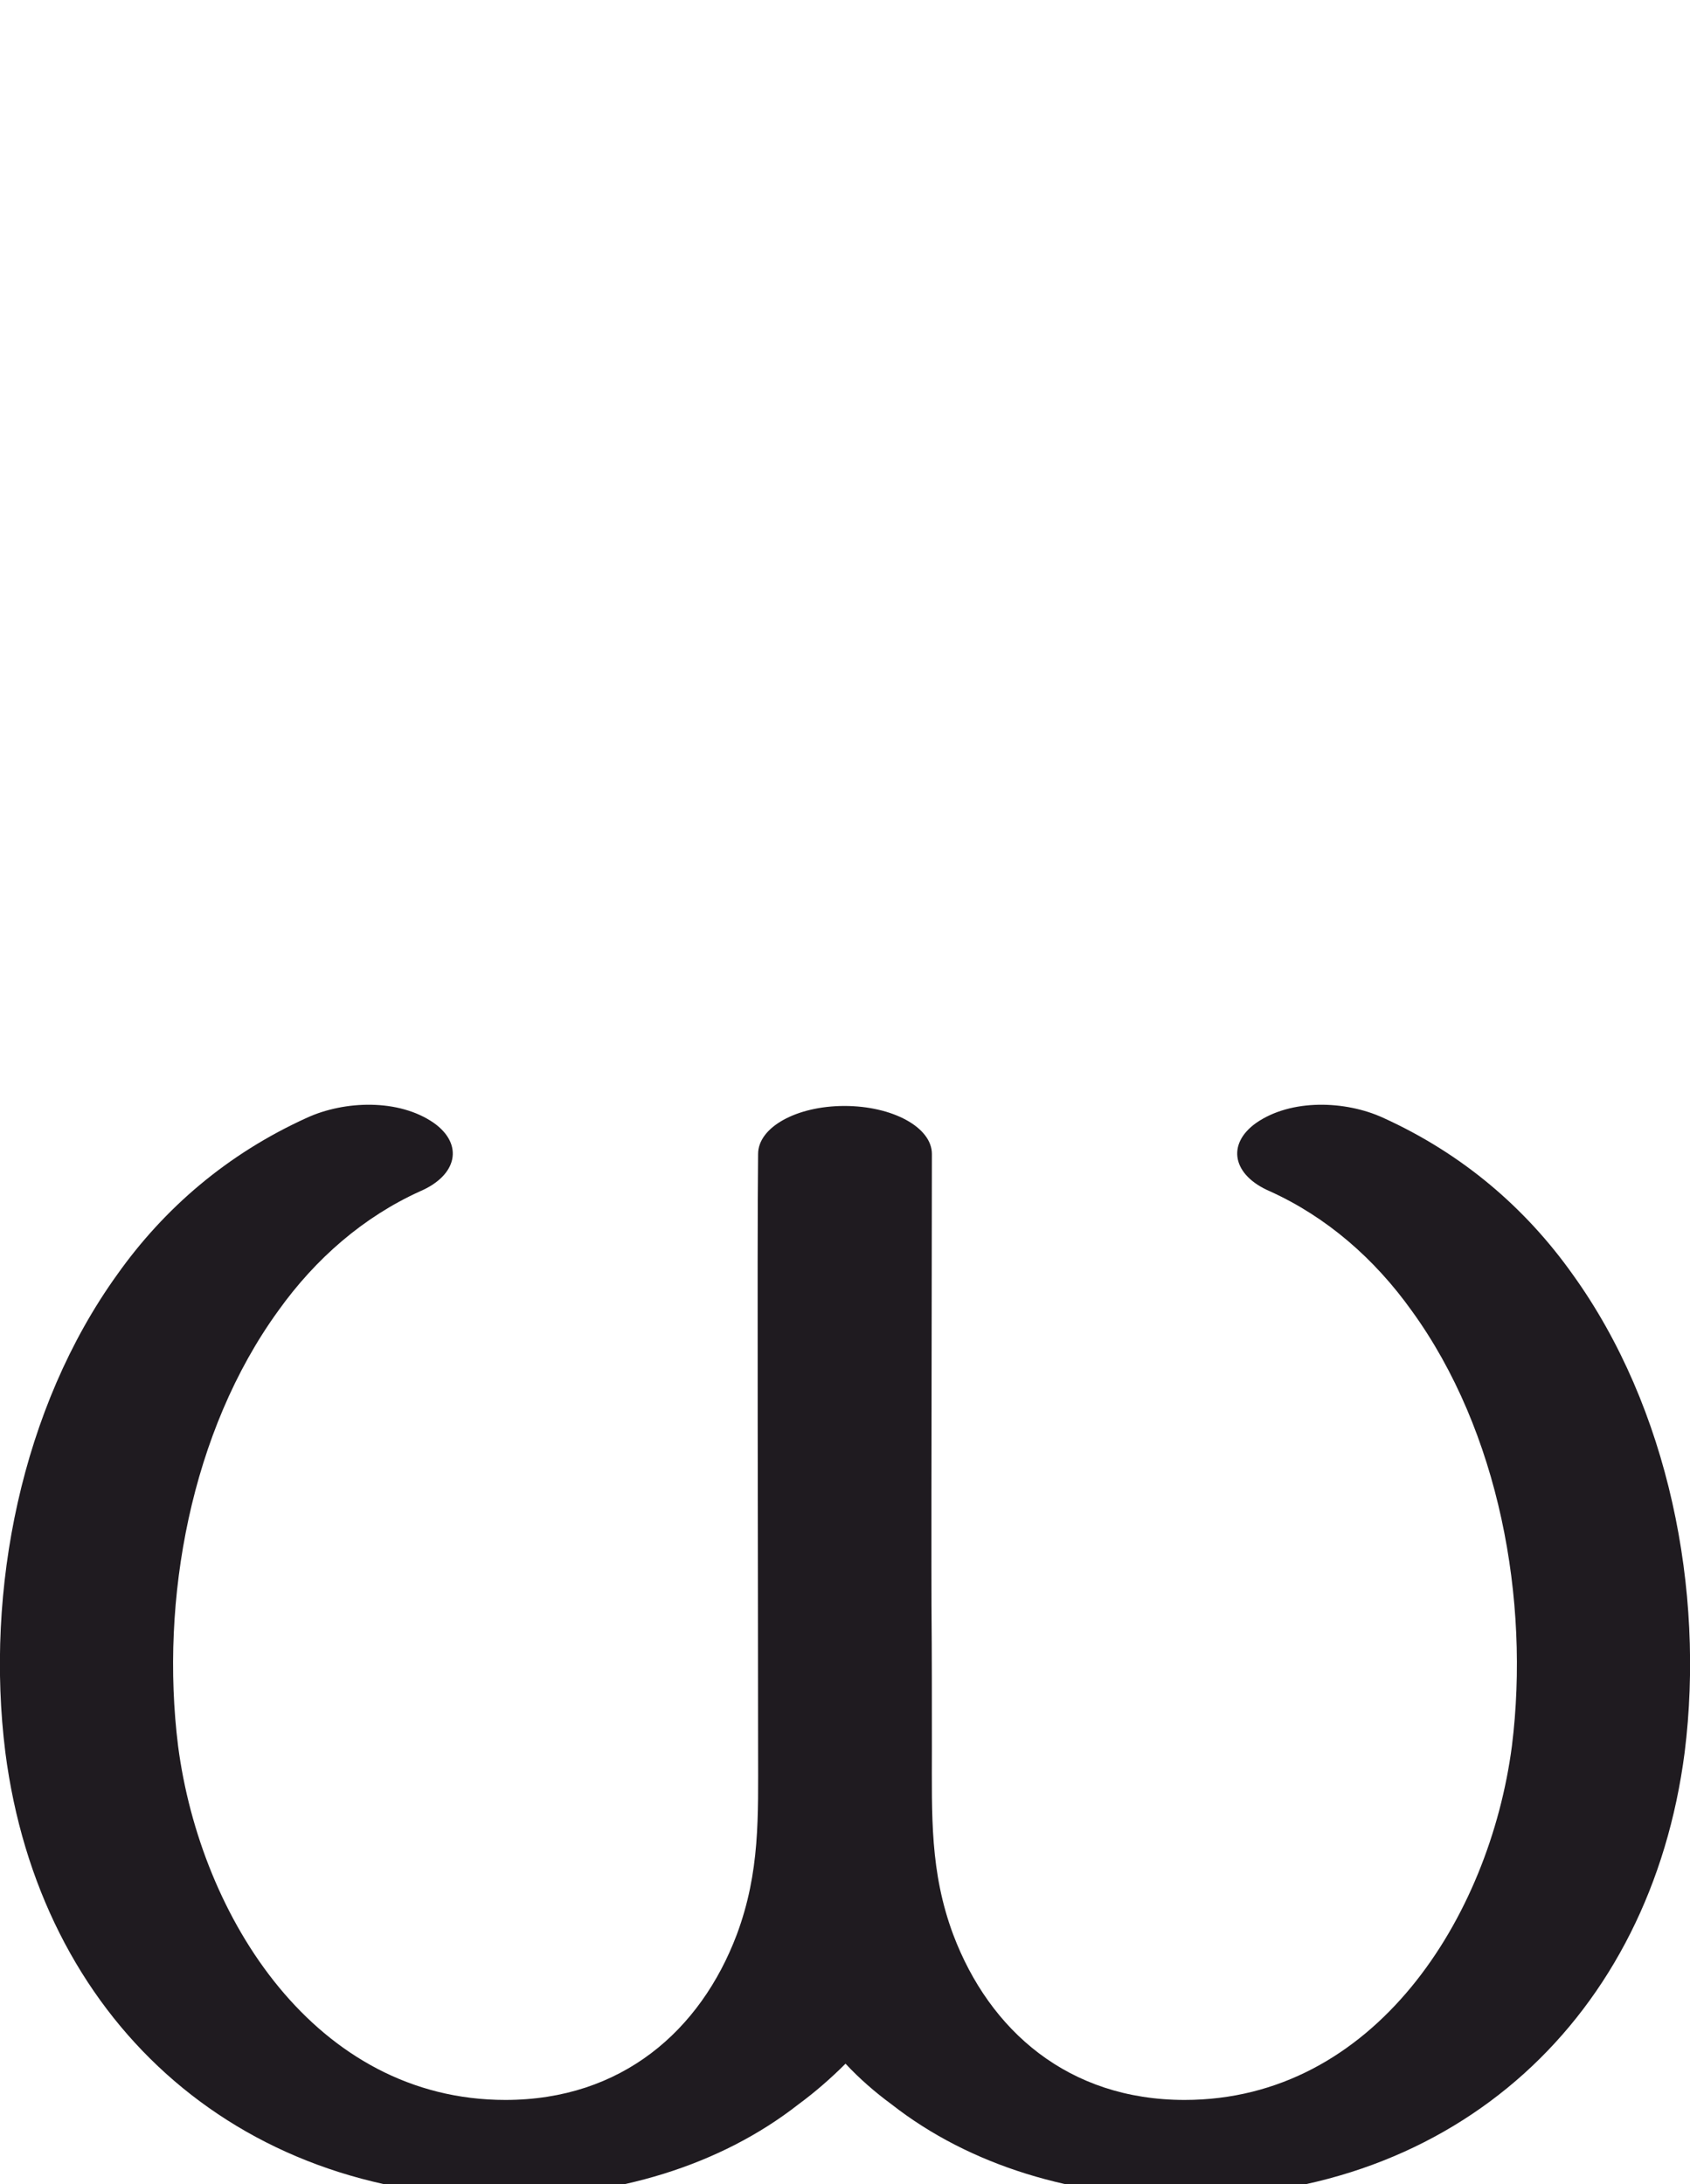 <?xml version="1.0" encoding="UTF-8"?>
<!DOCTYPE svg PUBLIC "-//W3C//DTD SVG 1.1//EN" "http://www.w3.org/Graphics/SVG/1.1/DTD/svg11.dtd">
<!-- Creator: CorelDRAW X8 -->
<svg xmlns="http://www.w3.org/2000/svg" xml:space="preserve" width="1585px" height="2048px" version="1.1" style="shape-rendering:geometricPrecision; text-rendering:geometricPrecision; image-rendering:optimizeQuality; fill-rule:evenodd; clip-rule:evenodd"
viewBox="0 0 1585 2048"
 xmlns:xlink="http://www.w3.org/1999/xlink">
 <defs>
  <style type="text/css">
   <![CDATA[
    .fil0 {fill:#1F1B20;fill-rule:nonzero}
   ]]>
  </style>
 </defs>
 <g id="Layer_x0020_1">
  <path class="fil0" d="M1178 1053c-28,20 -22,49 13,64 53,24 98,63 133,112 82,113 111,271 94,408 -21,161 -129,332 -307,332 -109,0 -183,-65 -217,-155 -22,-59 -20,-112 -20,-174 0,-235 -1,62 0,-558 0,-25 -37,-45 -82,-45 -45,0 -81,20 -81,45 -1,90 0,391 0,560 0,61 2,113 -20,172 -34,90 -108,155 -217,155 -178,0 -286,-171 -307,-332 -17,-137 12,-295 94,-408 35,-49 80,-88 133,-112 35,-15 41,-44 13,-64 -33,-23 -84,-21 -119,-5 -75,34 -134,85 -178,147 -90,125 -124,296 -105,448 32,248 214,417 469,417 103,0 201,-29 275,-87 15,-11 30,-24 44,-38 13,14 28,27 43,38 74,58 172,87 275,87 255,0 437,-169 469,-417 19,-152 -15,-323 -105,-448 -44,-62 -103,-113 -178,-147 -35,-16 -86,-18 -119,5z"/>
 </g>
</svg>

